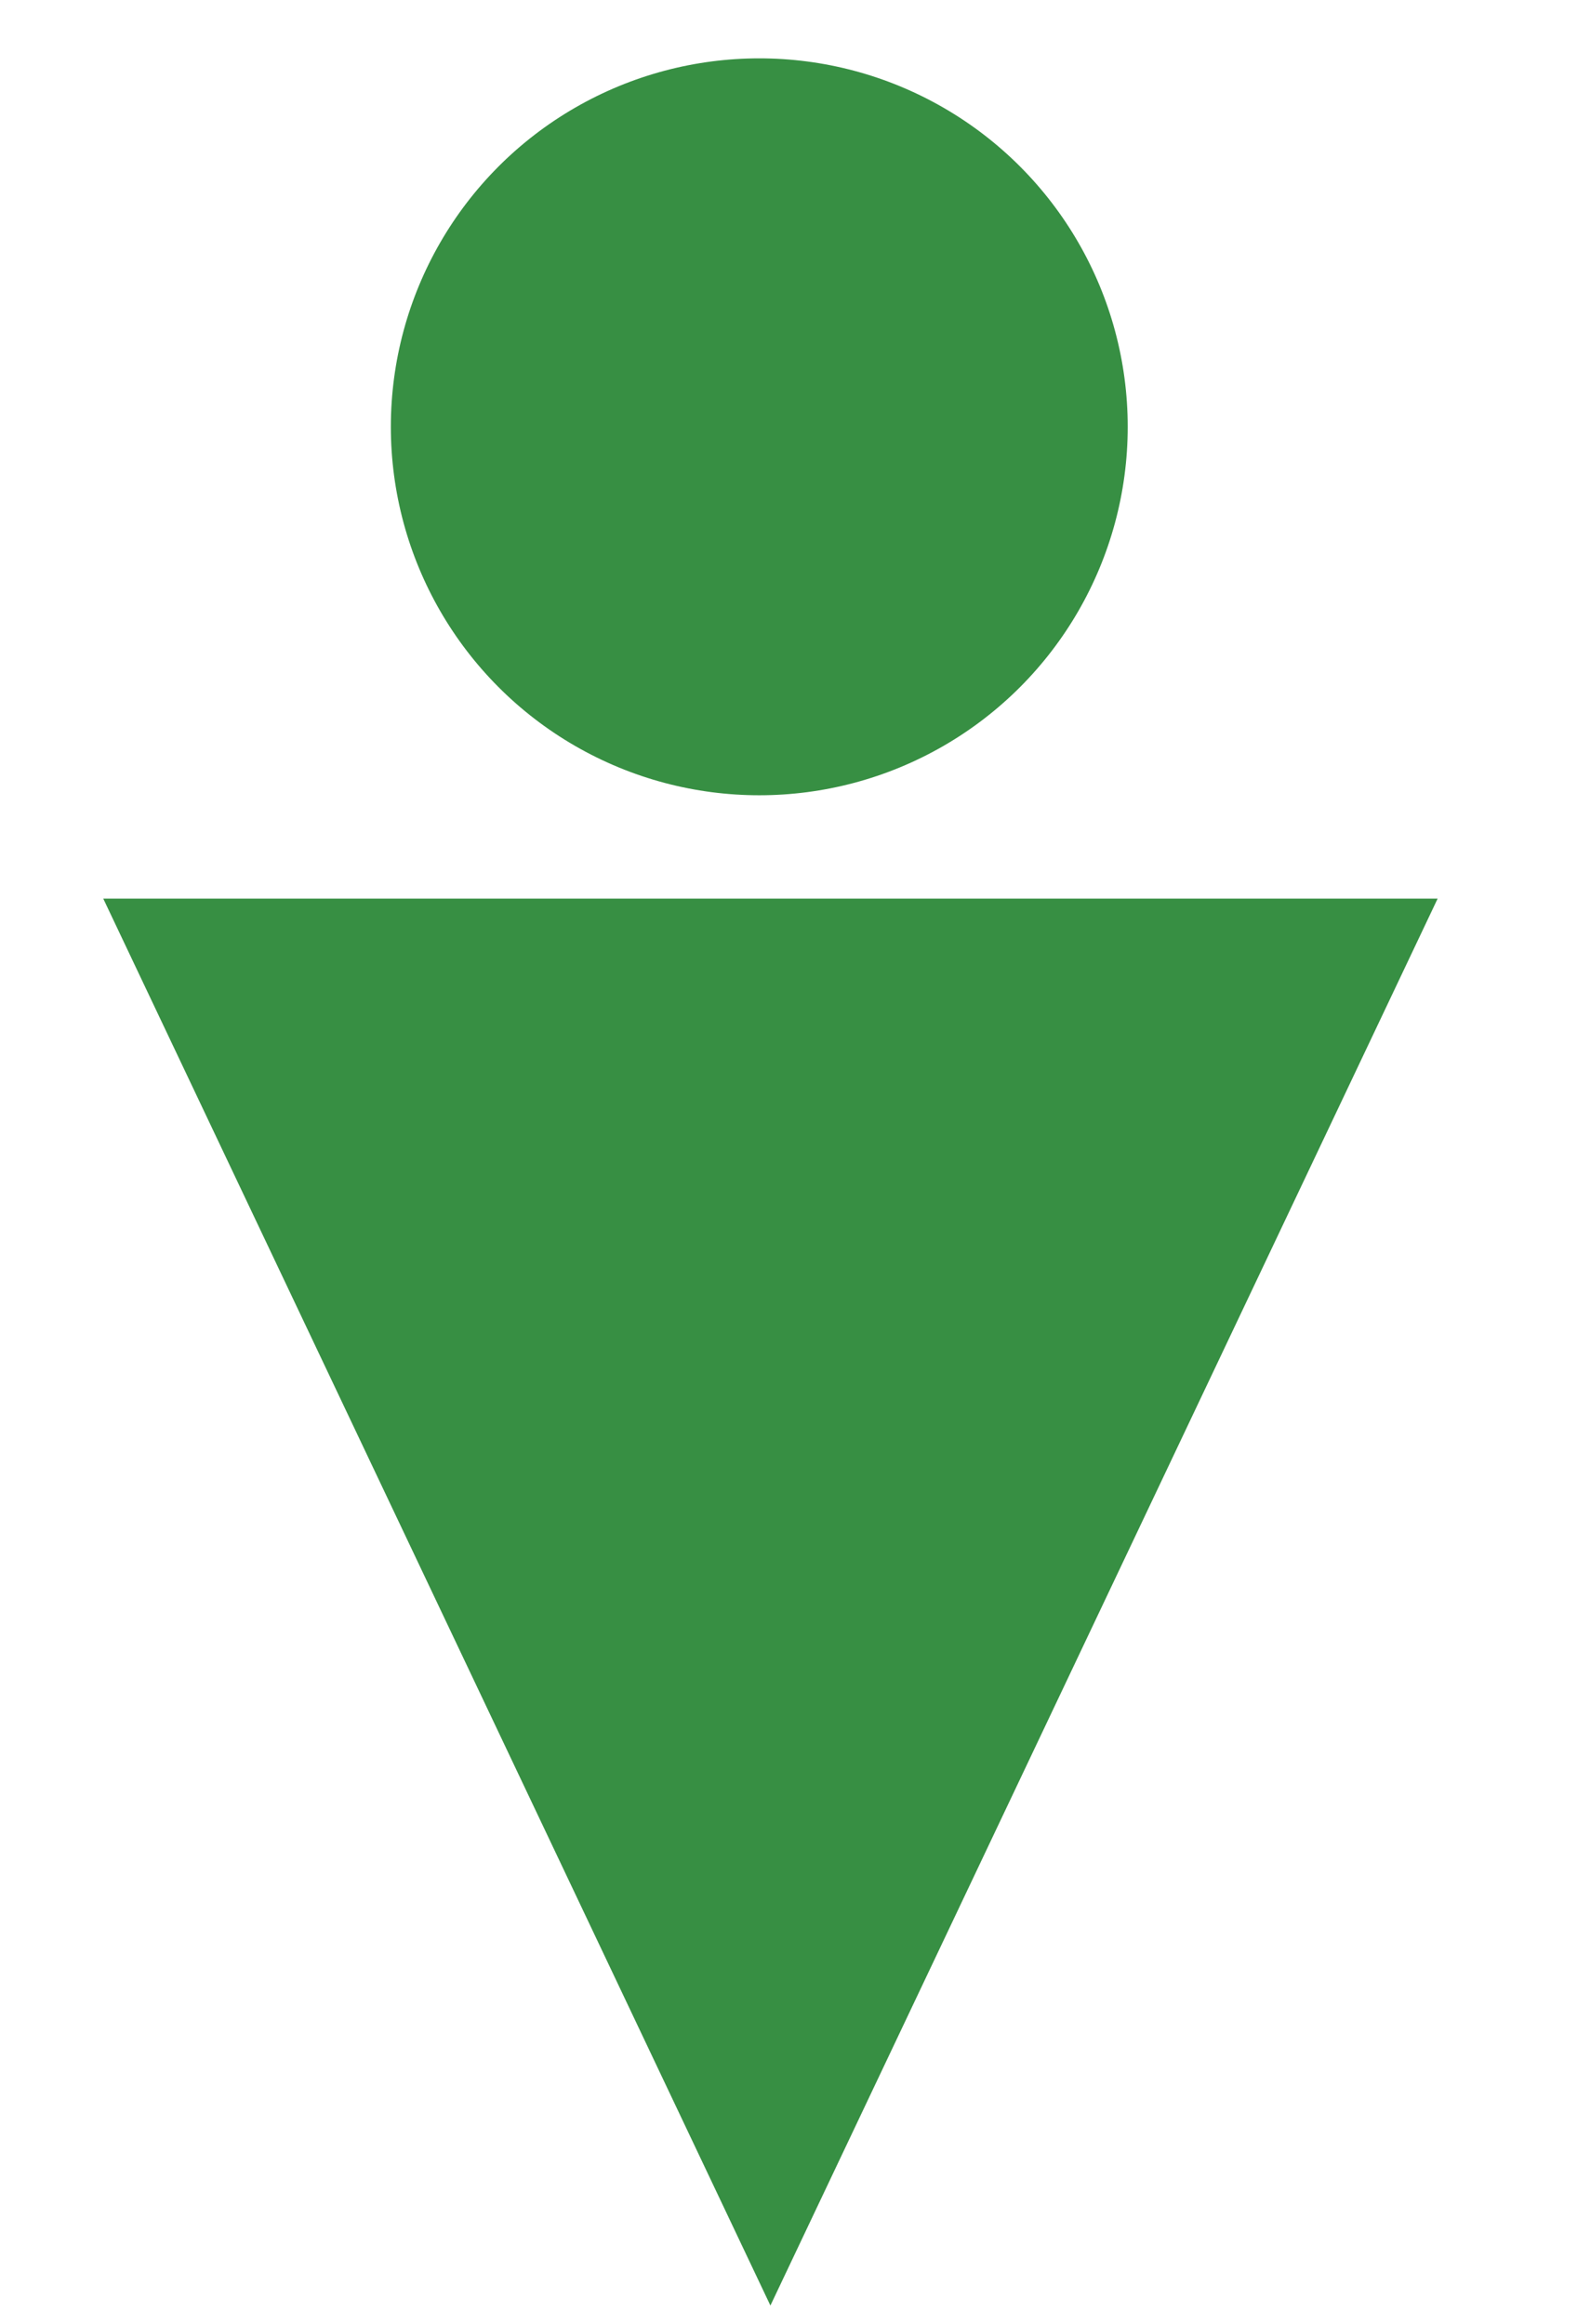 <svg width="19" height="28" viewBox="0 0 19 28" fill="none" xmlns="http://www.w3.org/2000/svg">
<path d="M9.282 27.776L17.321 10.826H1.244L9.282 27.776Z" fill="#378F43"/>
<circle cx="9.148" cy="5.142" r="4.439" fill="#378F43"/>
</svg>
